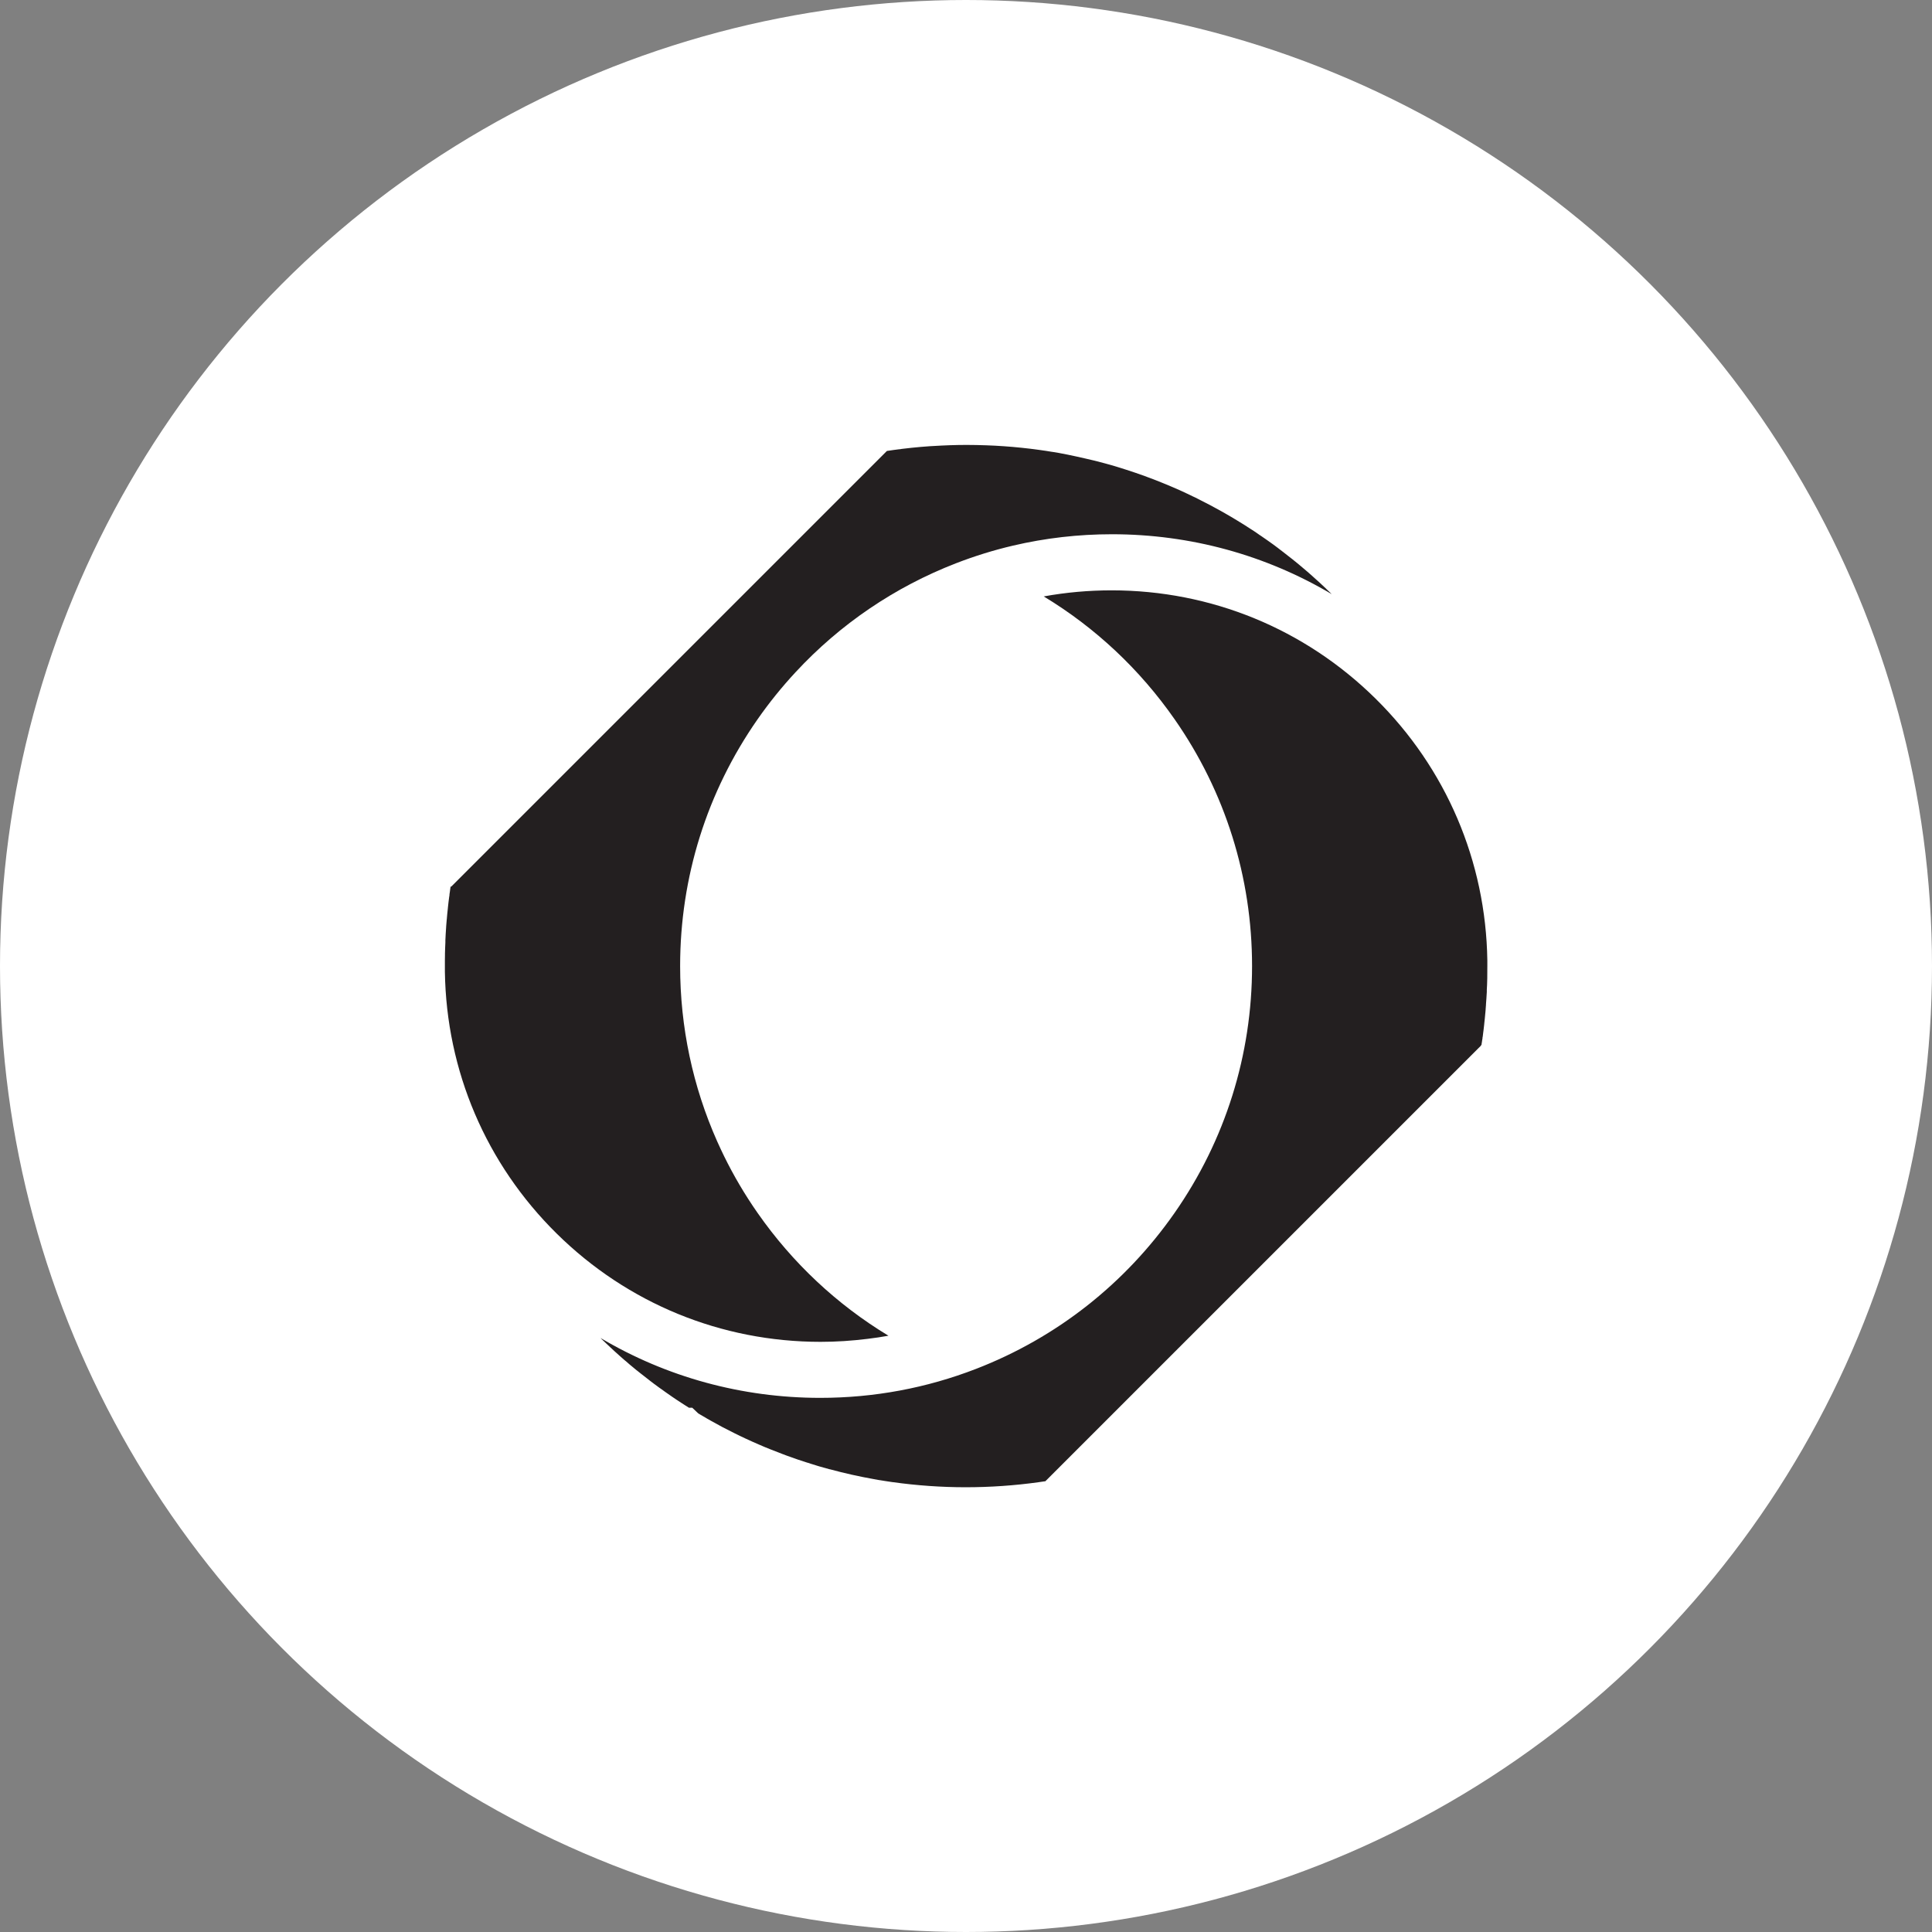 <?xml version="1.0" encoding="UTF-8"?>
<svg id="Layer_1" xmlns="http://www.w3.org/2000/svg" viewBox="0 0 512 512">
  <rect x="0" y="0" width="512" height="512" fill="#808080" stroke="none"/>
  <defs>
    <style>
      .cls-1 {
        fill: #231f20;
      }

      .cls-2 {
        fill: #fff;
      }
    </style>
  </defs>
  <circle class="cls-2" cx="256" cy="256" r="256"/>
  <g>
    <path class="cls-1" d="M119.42,234.92l-.02.13-.03.17c-.04.24-.07.48-.1.71v.04s0,0,0,0c0,.05-.01.09-.02.14-.02.14-.04.28-.06.43l-.06.37v.07s-.02.11-.02.11h0s0,.07,0,.07v.06s-.01.03-.01.03v.11s-.02.09-.02.09v.02s-.02.06-.02.06c-.06.45-.12.91-.18,1.38-.05.41-.09.82-.14,1.24-.02.16-.04.31-.05.47h0s0,.04,0,.04h0c-.06.51-.11,1.01-.16,1.51-.04.37-.07.75-.1,1.13v.04l-.04.37c-.01.15-.02.3-.04.44-.01.16-.03.31-.04.47,0,.08-.01.16-.02.24-.01.12-.02.24-.03.36,0,.15-.02.3-.03.45,0,.07,0,.14-.01.21-.04.51-.08,1.05-.11,1.67h0s0,.01,0,.01v.02c-.01.26-.03.52-.04.79-.01.27-.03.55-.04.82v.02s0,.03,0,.03v.06s0,.06,0,.09c0,.06,0,.12,0,.19v.08h0s0,.01,0,.01v.09c-.02.31-.03.62-.04.93,0,.13-.01.26-.02.4-.02.57-.04,1.09-.05,1.64,0,.08,0,.17,0,.26v.19c-.01.45-.02.88-.02,1.33v.25s0,.11,0,.11h0v.47c0,.13,0,.27,0,.4,0,.1,0,.19,0,.29s0,.19,0,.29c0,.13,0,.26,0,.4v.81c.39,26.28,10.92,50.93,29.65,69.4,18.75,18.49,43.57,28.67,69.91,28.67,4.19,0,8.34-.28,12.44-.79,1.86-.23,3.71-.49,5.55-.83,0,0,0,0,0,0-13.63-8.24-25.42-19.27-34.68-32.54-3.36-4.81-6.32-9.83-8.87-15.03-.58-1.17-1.12-2.35-1.66-3.54-.06-.13-.12-.26-.18-.39-6.46-14.52-9.82-30.27-9.82-46.46,0-23.55,7.1-46.17,20.53-65.41,3.08-4.42,6.46-8.59,10.08-12.49,11.77-12.7,26.24-22.55,42.53-28.86,4.94-1.91,9.97-3.47,15.1-4.67,8.54-2,17.3-3.01,26.2-3.01,20.8,0,40.78,5.52,58.23,15.87,0,0,0,0,0,0,0-.01-.02-.02-.03-.03-.16-.16-.33-.32-.49-.48-.22-.21-.44-.42-.66-.63-.07-.06-.14-.13-.2-.19h0s-.05-.05-.05-.05l-.02-.02-.03-.04c-.19-.18-.4-.37-.6-.56-.21-.2-.41-.4-.64-.6l-.02-.03-.02-.02-.05-.04s-.07-.07-.11-.1c-.24-.23-.48-.45-.73-.67l-.05-.04-.32-.29c-.05-.05-.11-.09-.16-.14-.35-.32-.7-.64-1.05-.95-.4-.36-.79-.69-1.17-1.03-.12-.11-.25-.21-.38-.32-.26-.23-.53-.45-.8-.68l-.53-.45-.29-.24h0s-.22-.19-.22-.19l-.11-.09c-.32-.27-.62-.52-.94-.77l-.05-.04-.02-.02-.03-.02-.04-.03c-.23-.19-.47-.38-.7-.57h0s-.02-.02-.02-.02h-.02s-.01-.01-.01-.01c-.74-.6-1.52-1.21-2.31-1.81v-.02s-.04-.01-.04-.01c-.21-.16-.42-.32-.63-.48l-.25-.19-.15-.12s-.07-.05-.11-.08c-.01,0-.02-.02-.03-.03h0s-.03-.03-.03-.03h-.02s-.04-.04-.04-.04l-.44-.33-.16-.12-.59-.44c-.06-.04-.13-.09-.19-.14-.11-.08-.23-.16-.34-.24l-.24-.17h0s-.01-.02-.01-.02h-.01s-.02-.01-.02-.01c-.23-.17-.47-.34-.7-.5-.06-.04-.11-.08-.17-.12l-.07-.05-.06-.04c-.57-.4-1.15-.8-1.73-1.2h-.02s0-.01,0-.01h-.02c-.26-.19-.52-.37-.78-.55-.06-.04-.12-.09-.19-.13h0s-.02-.02-.02-.02c-.39-.25-.78-.51-1.17-.77-.02-.01-.04-.03-.06-.04h0s-.03-.02-.03-.02l-.04-.02c-.08-.05-.17-.11-.25-.16-.28-.18-.56-.37-.84-.54l-.04-.03h0s-.04-.03-.04-.03c-.42-.28-.84-.54-1.27-.8l-.04-.02h0s-.06-.04-.06-.04c-.43-.28-.87-.55-1.32-.81l-.7-.42h0c-.11-.07-.21-.14-.32-.2-.13-.08-.27-.16-.4-.24h-.03s0-.02,0-.02h0s-.02-.01-.02-.01c-.08-.05-.16-.09-.25-.14-.32-.18-.63-.37-.95-.55l-.24-.14c-.11-.06-.22-.12-.33-.19-.29-.17-.58-.34-.88-.5-.03-.02-.06-.03-.09-.05-1.96-1.1-3.96-2.15-5.97-3.15-.04-.02-.09-.05-.13-.07h-.02s-.01-.02-.01-.02l-.05-.02c-.44-.23-.88-.45-1.34-.65l-1.18-.57h0s-.07-.04-.1-.06c-.02-.01-.04-.02-.07-.03h-.03s-.01-.02-.01-.02h-.02c-1.4-.67-2.68-1.24-3.93-1.77l-.03-.02h-.03s-.03-.02-.03-.02h-.03c-.3-.15-.59-.27-.9-.4l-.13-.05-.09-.04h-.02s0-.01,0-.01l-.54-.22c-.19-.08-.38-.16-.57-.23-.09-.04-.18-.07-.27-.11-1.33-.54-2.42-.97-3.43-1.34l-.6-.22-.08-.03-.63-.24c-1.69-.61-3.44-1.21-5.2-1.77h-.02s-.02-.01-.02-.01c-.03,0-.06-.02-.09-.03-.34-.11-.67-.21-1.01-.32-.34-.11-.69-.21-1.03-.32-.21-.06-.41-.13-.62-.19-.77-.22-1.49-.43-2.19-.62h-.04s0,0,0,0h-.02s-.02-.02-.02-.02c-.09-.02-.19-.05-.29-.08-.15-.04-.31-.08-.46-.12l-.09-.03-.14-.04c-1.45-.39-2.94-.74-4.42-1.08-.87-.2-1.75-.4-2.63-.59-1.48-.32-2.97-.63-4.46-.9-.56-.1-1.11-.19-1.67-.28h-.03s-.02,0-.02,0h-.01c-.55-.1-1.11-.19-1.67-.27-.26-.04-.51-.08-.77-.11-.32-.05-.65-.1-.97-.14-1.59-.22-3.19-.42-4.79-.58-3.09-.32-6.21-.54-9.33-.65-1.74-.06-3.47-.1-5.21-.1-2.92,0-5.85.11-8.78.29-.31.02-.62.03-.92.05-3.23.22-6.45.56-9.63,1-.57.08-1.14.17-1.71.25-.02,0-.03,0-.05.01,0,0-.01,0-.02,0h0l-115.46,115.46v.04Z"/>
    <path class="cls-1" d="M392.61,276.91l.02-.1v-.11c.04-.19.07-.39.1-.59v-.04s.02-.07.02-.07v-.08c.05-.25.1-.51.13-.77v-.17s.04-.17.04-.17c.01-.08.02-.16.04-.24l.1-.86.08-.59c.07-.57.13-1.11.19-1.64v-.07c.07-.51.12-1,.16-1.49.04-.41.08-.8.11-1.18v-.02l.04-.37c.03-.28.05-.54.07-.81v-.1s.01-.1.01-.1c.04-.35.06-.7.08-1.05v-.14c.05-.51.09-1.04.12-1.64v-.04c.04-.54.07-1.07.1-1.59v-.16s0-.22,0-.22v-.22c.04-.44.05-.88.07-1.33.02-.6.04-1.17.05-1.75v-.07s0-.26,0-.26c0-.41.01-.83.01-1.24v-.54c.01-.36.01-.71.01-1.06,0-.37,0-.75,0-1.12v-.39c-.39-26.28-10.92-50.93-29.65-69.4-18.75-18.49-43.58-28.67-69.92-28.67-6.08,0-12.1.54-17.99,1.61,13.63,8.24,25.42,19.27,34.68,32.55,13.43,19.24,20.53,41.86,20.53,65.41s-7.1,46.17-20.53,65.41c-13.12,18.8-31.31,33.1-52.62,41.34-13.15,5.09-27.04,7.68-41.29,7.68-20.8,0-40.77-5.52-58.23-15.87l.03.03.08.07.07.08c.08.09.16.17.25.24l.28.27c.22.22.45.44.68.65l.04.04.05.04c.37.36.81.78,1.24,1.17l.07.05.06.06c.28.27.56.54.85.8l.02.02.03.02c.5.46,1,.91,1.52,1.37l.03.02.03.03c.33.3.67.59,1.01.89l.07.05.22.19h.02s.98.86.98.86l.2.17.05.04c.27.22.53.45.8.66l.1.08.1.09c.23.2.49.41.78.64l.1.07.09.07c.21.18.42.35.62.5l.07.05.06.05c.74.59,1.5,1.19,2.28,1.78.16.13.33.26.5.39.19.15.38.29.57.43.11.08.22.16.31.24l.19.13c.31.23.62.46.93.69l.29.21c.16.11.31.22.47.33l.06.04.07.05c.22.17.46.33.69.5l.25.18c.57.4,1.14.8,1.72,1.2l.05.03.05.04c.25.18.51.35.77.52l.19.13.64.42.68.45c.34.22.7.46,1.06.68.36.24.72.46,1.07.68h.88l1.57,1.49c.24.15.48.3.73.44.48.28.96.56,1.44.83l.04.03.04.03c.38.22.76.43,1.15.65,2.04,1.15,4.1,2.25,6.17,3.26.46.23.91.45,1.37.67.07.04.13.07.2.1.43.2.86.4,1.29.61,1.3.61,2.63,1.2,3.93,1.76h.03s.03.02.03.02c.32.14.65.28.97.42.1.04.2.08.31.13.43.18.86.36,1.3.53,1.06.43,2.22.88,3.42,1.33h.04s.04.03.04.03c.37.14.74.28,1.12.42h.05s.04.03.04.03c1.76.65,3.51,1.24,5.19,1.77l.06.02h.05c.34.13.68.24,1.02.34h.05s.04.02.04.02c.51.16,1.03.32,1.54.48l.43.13c.62.17,1.23.35,1.84.52.34.1.65.18.95.26h.07c3.81,1.04,7.68,1.9,11.5,2.58h.04s.04.02.04.02c.46.08.96.17,1.58.28h.07c.62.11,1.13.19,1.6.26h.07s.07.02.07.02c.54.09,1.08.16,1.61.24h.04c6.37.89,12.86,1.35,19.33,1.35s12.98-.45,19.34-1.34l.13-.02c.51-.07,1.02-.14,1.52-.22h.07s.05-.02.05-.02l115.46-115.46c0-.07.01-.13.03-.2Z"/>
  </g>
</svg>